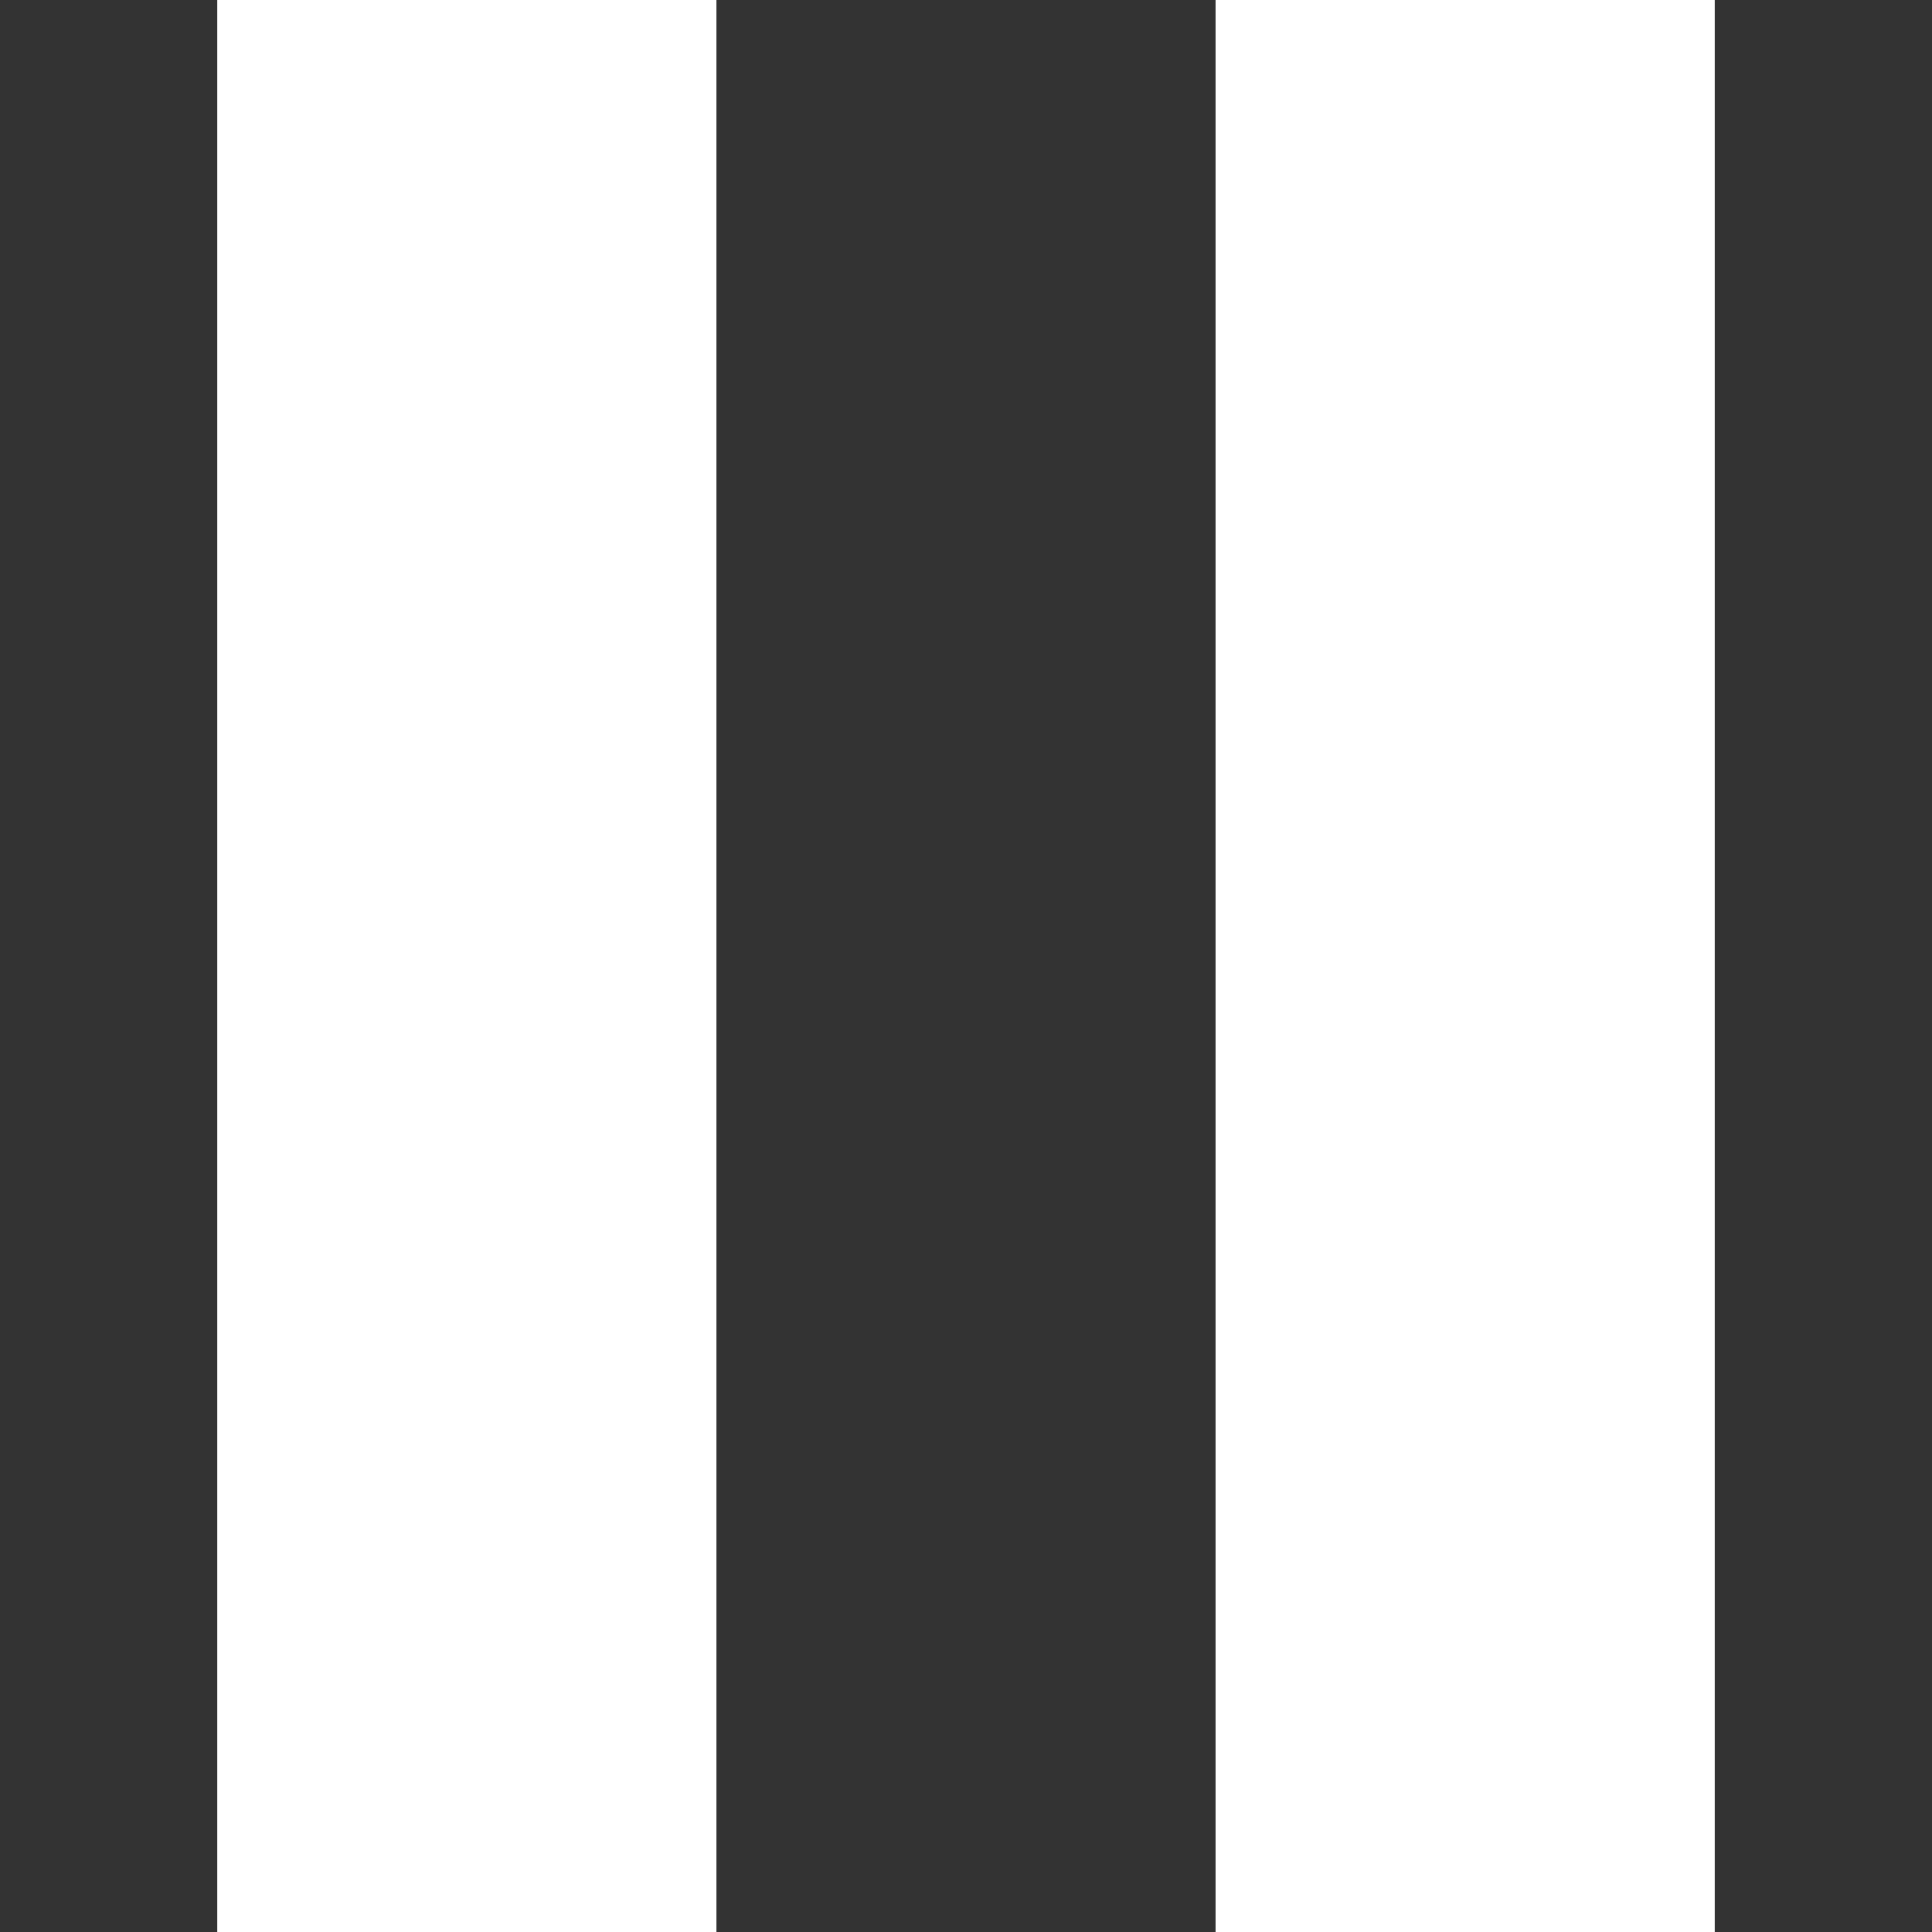 <?xml version="1.0" encoding="UTF-8" standalone="no"?>
<svg version="1.1" id="Layer_1" x="0px" y="0px" viewBox="0 0 335 335" style="enable-background:new 0 0 335 335;" xml:space="preserve" width="512px" height="512px" xmlns="http://www.w3.org/2000/svg" xmlns:svg="http://www.w3.org/2000/svg"><rect x="0" y="0" width="335" height="335" fill="#333333" stroke="none"/><defs id="defs345"/> <g id="g675" transform="translate(-11.788)" style="fill:#ffffff;fill-opacity:1"><rect style="fill:#ffffff;fill-rule:evenodd;stroke-width:0.827;fill-opacity:1" id="rect470" width="86.553" height="335" x="49.459" y="0"/><rect style="fill:#ffffff;fill-rule:evenodd;stroke-width:0.827;fill-opacity:1" id="rect470-2" width="86.553" height="335" x="222.564" y="0"/></g></svg>
